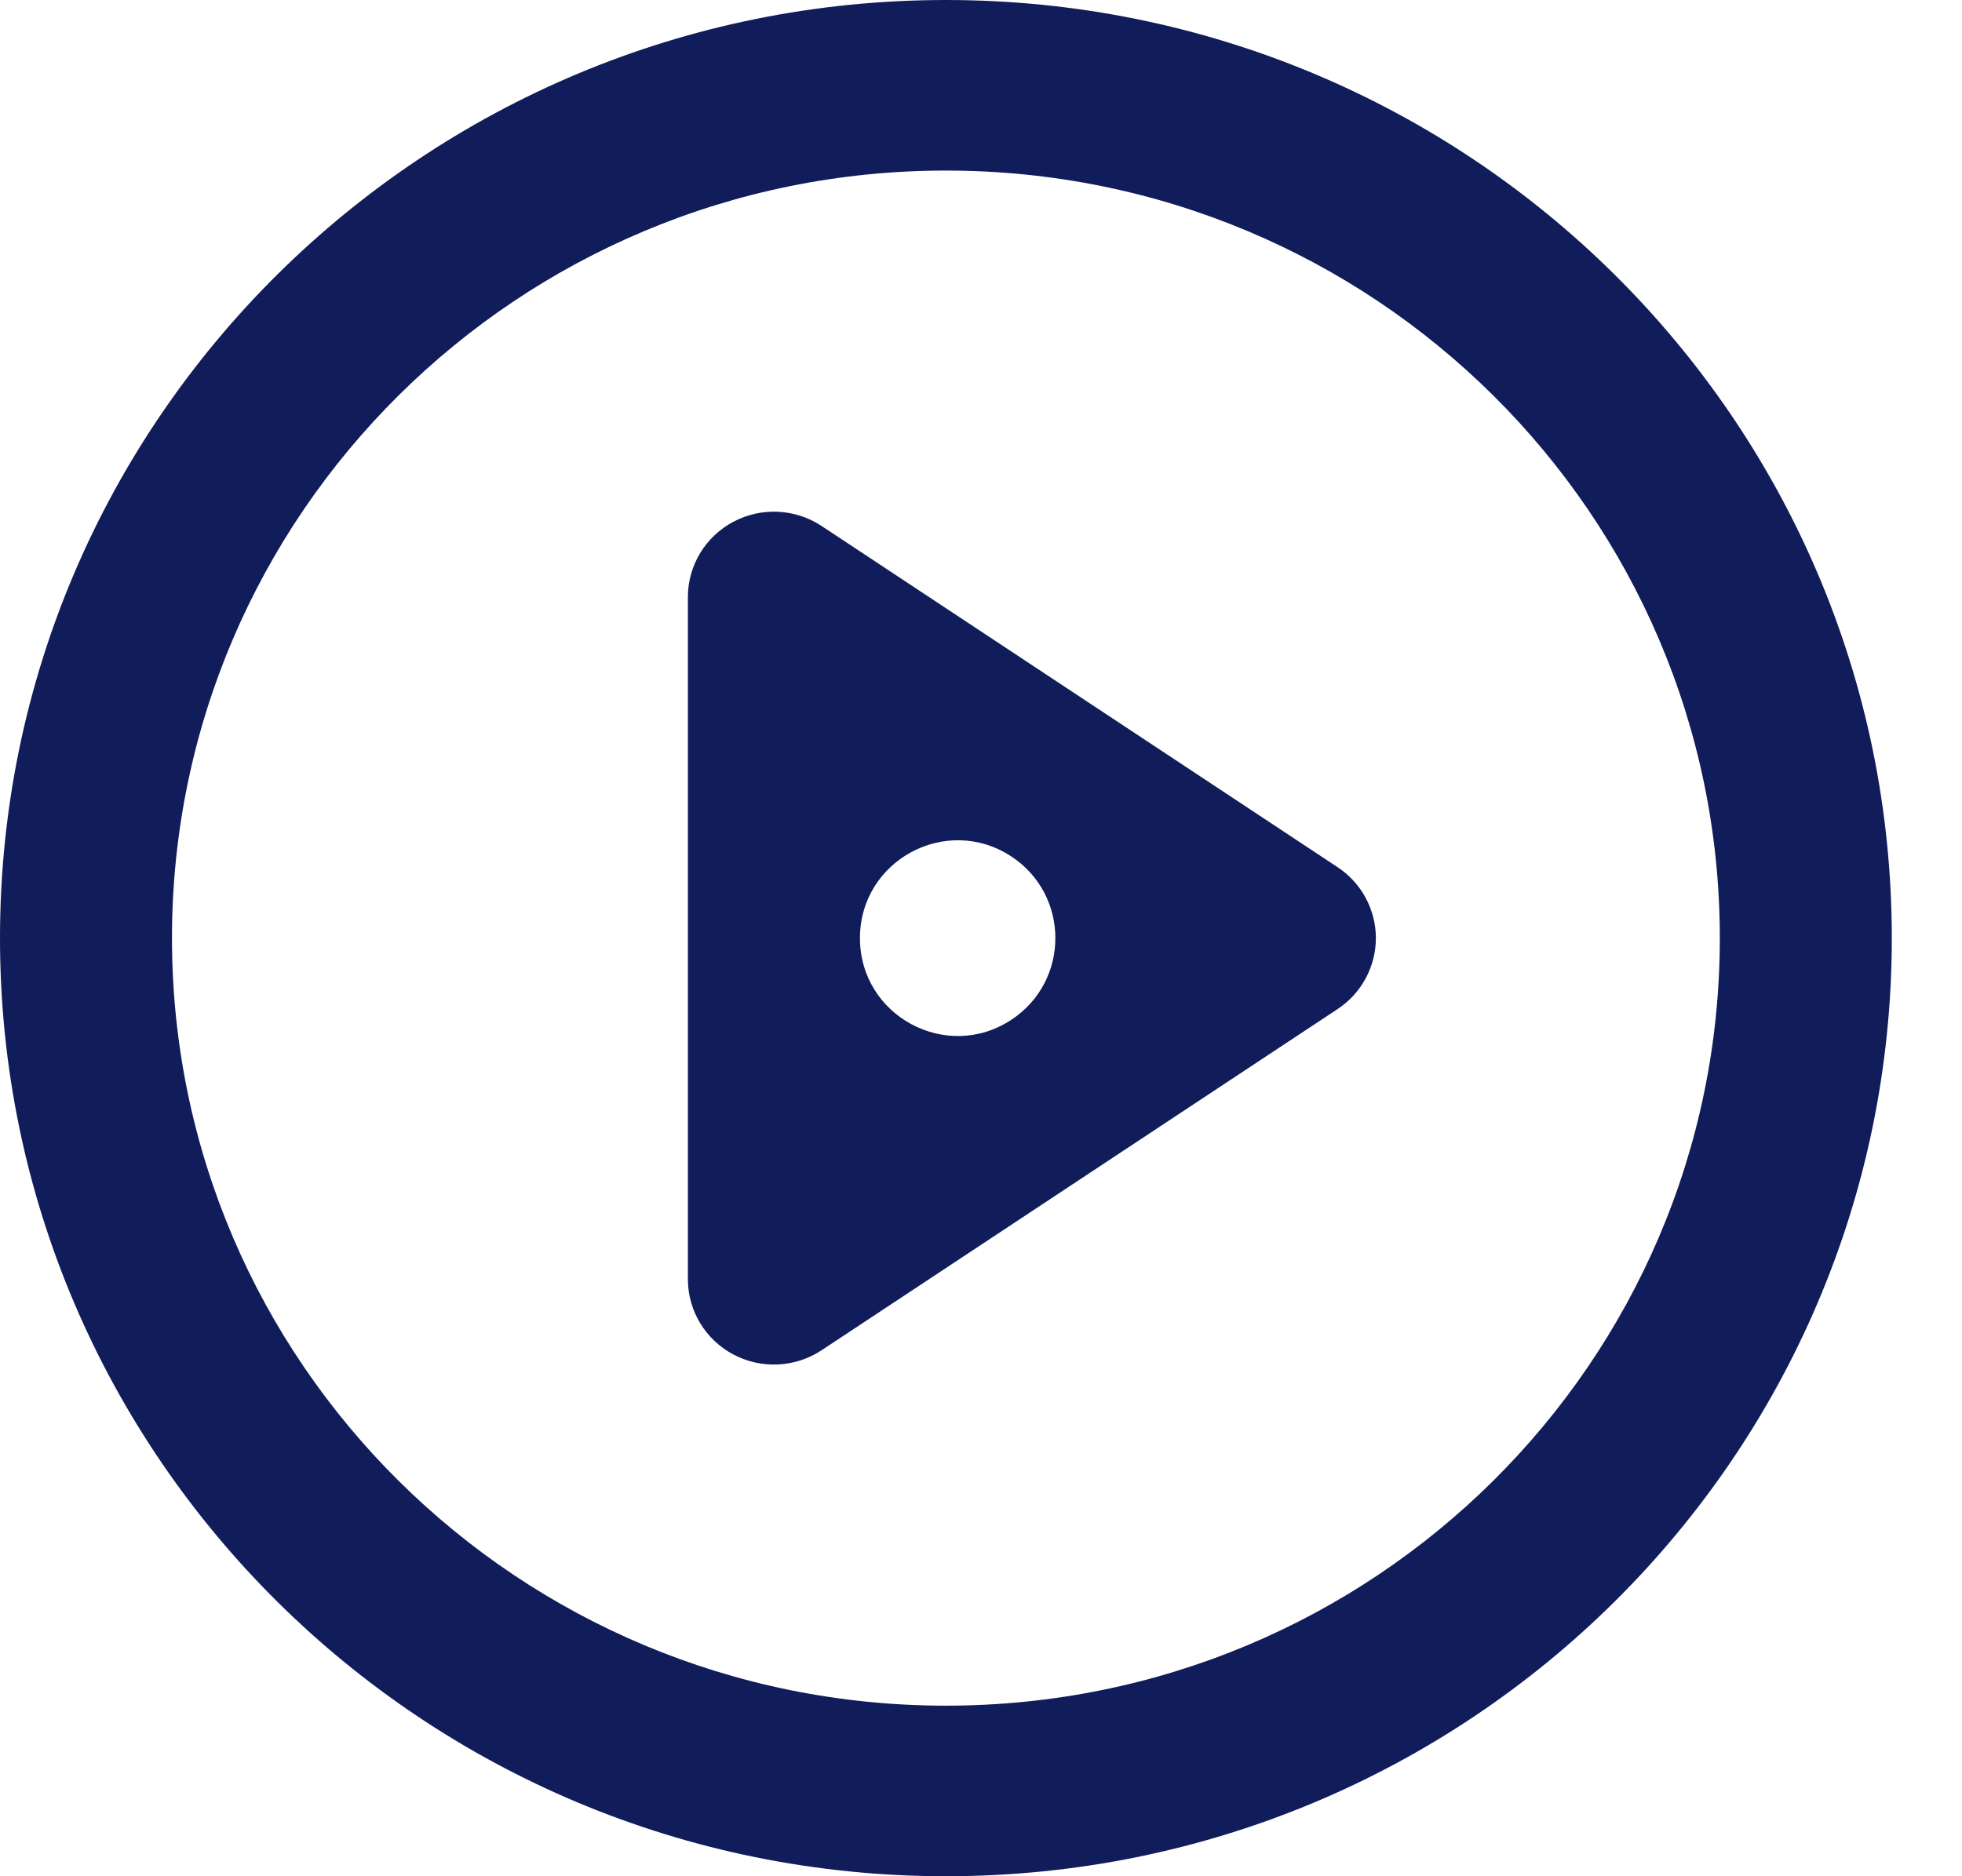 <svg width="23" height="22" viewBox="0 0 23 22" fill="none" xmlns="http://www.w3.org/2000/svg">
<path fill-rule="evenodd" clip-rule="evenodd" d="M8.597 6.118C8.925 5.944 9.322 5.963 9.632 6.168L15.68 10.168C15.96 10.353 16.129 10.666 16.129 11C16.129 11.334 15.96 11.647 15.68 11.832L9.632 15.832C9.322 16.037 8.925 16.056 8.597 15.882C8.269 15.708 8.064 15.369 8.064 15V7C8.064 6.631 8.269 6.292 8.597 6.118ZM11.858 10.044C11.097 9.541 10.081 10.087 10.081 11C10.081 11.913 11.097 12.46 11.858 11.956C12.543 11.503 12.543 10.497 11.858 10.044Z" fill="#111C5A"/>
<path fill-rule="evenodd" clip-rule="evenodd" d="M11.089 2C6.078 2 2.016 6.029 2.016 11C2.016 15.971 6.078 20 11.089 20C16.099 20 20.161 15.971 20.161 11C20.161 6.029 16.099 2 11.089 2ZM0 11C0 4.925 4.965 0 11.089 0C17.213 0 22.177 4.925 22.177 11C22.177 17.075 17.213 22 11.089 22C4.965 22 0 17.075 0 11Z" fill="#111C5A"/>
</svg>
